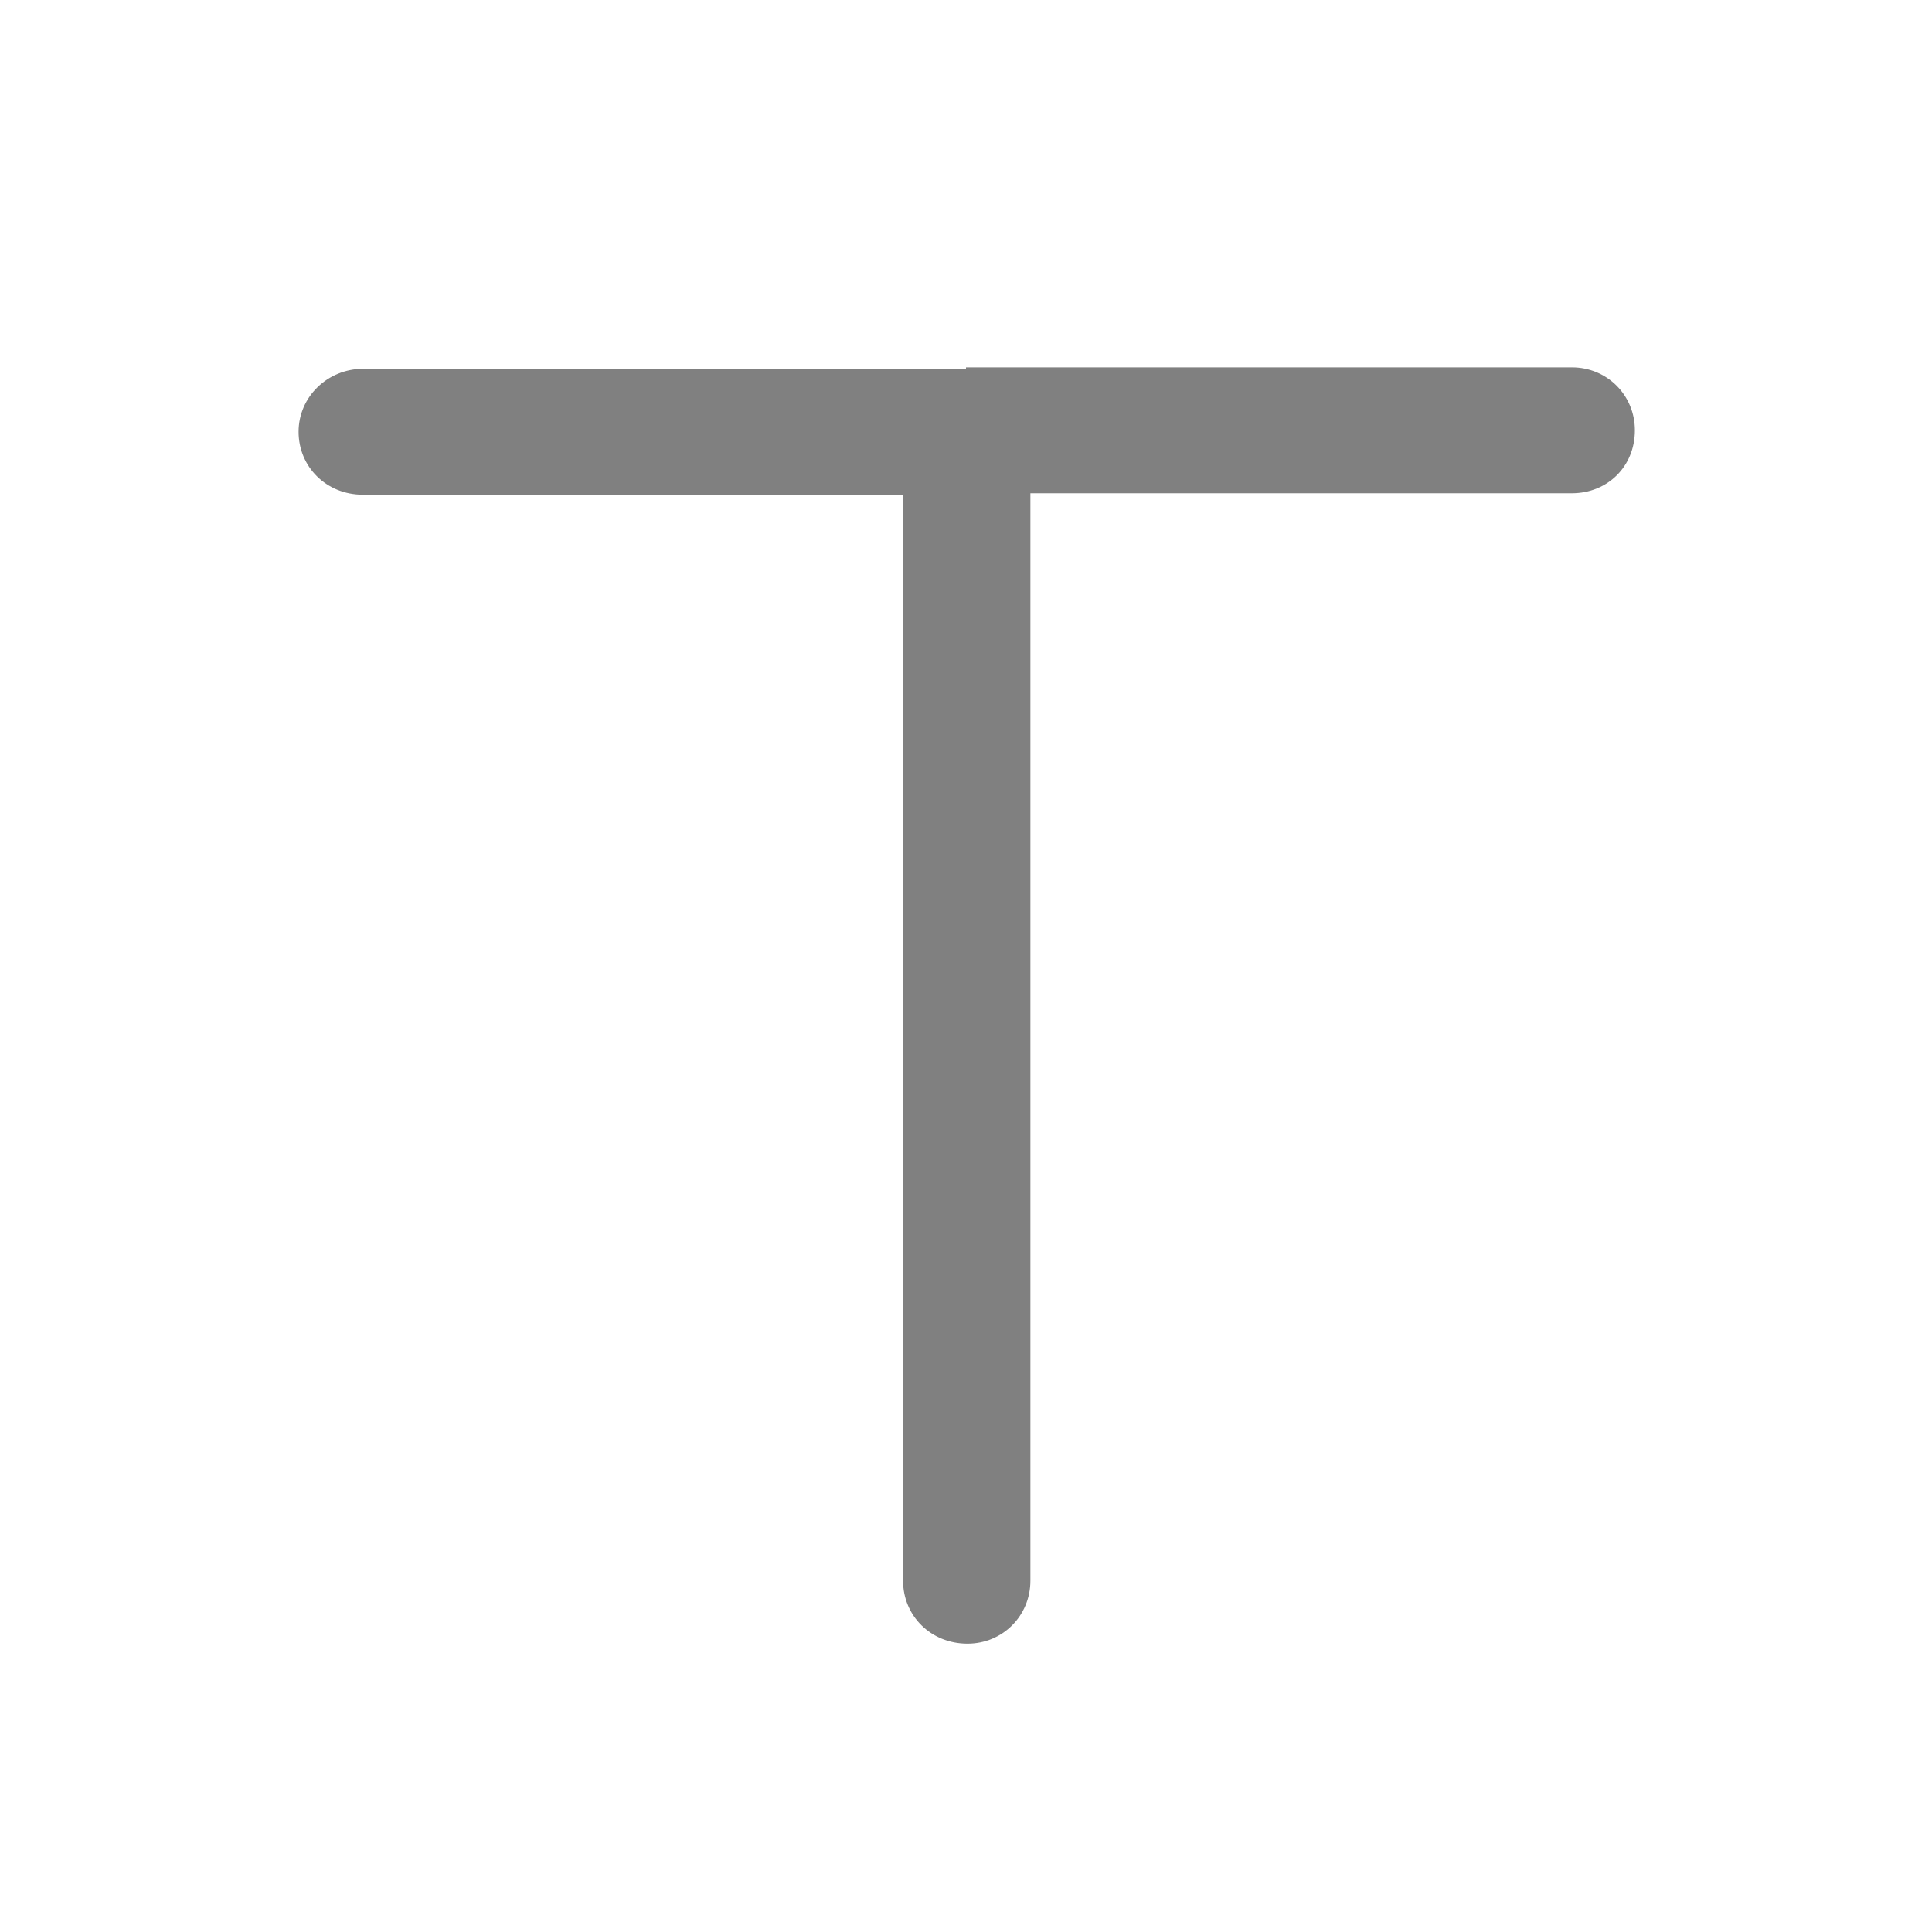 <?xml version="1.0" encoding="utf-8"?>
<svg version="1.1" id="图层_1" xmlns="http://www.w3.org/2000/svg" xmlns:xlink="http://www.w3.org/1999/xlink" x="0px" y="0px"
	 viewBox="0 0 132 132" style="enable-background:new 0 0 132 132;" xml:space="preserve">
<style type="text/css">
	.st0{fill:none;}
	.st1{fill-rule:evenodd;clip-rule:evenodd;fill:#808080;}
</style>
<rect id="size" class="st0" width="132" height="132"/>
<path id="矢量_8" class="st1" d="M66,25.2H24.8c-2.4,0-4.4,1.9-4.4,4.3c0,2.4,1.9,4.3,4.4,4.3h36.9v74.2c0,2.4,1.9,4.3,4.4,4.3
	c2.4,0,4.3-1.9,4.3-4.3V33.7h37c2.4,0,4.3-1.8,4.3-4.3c0-2.4-1.9-4.3-4.3-4.3H66z"/>
</svg>
